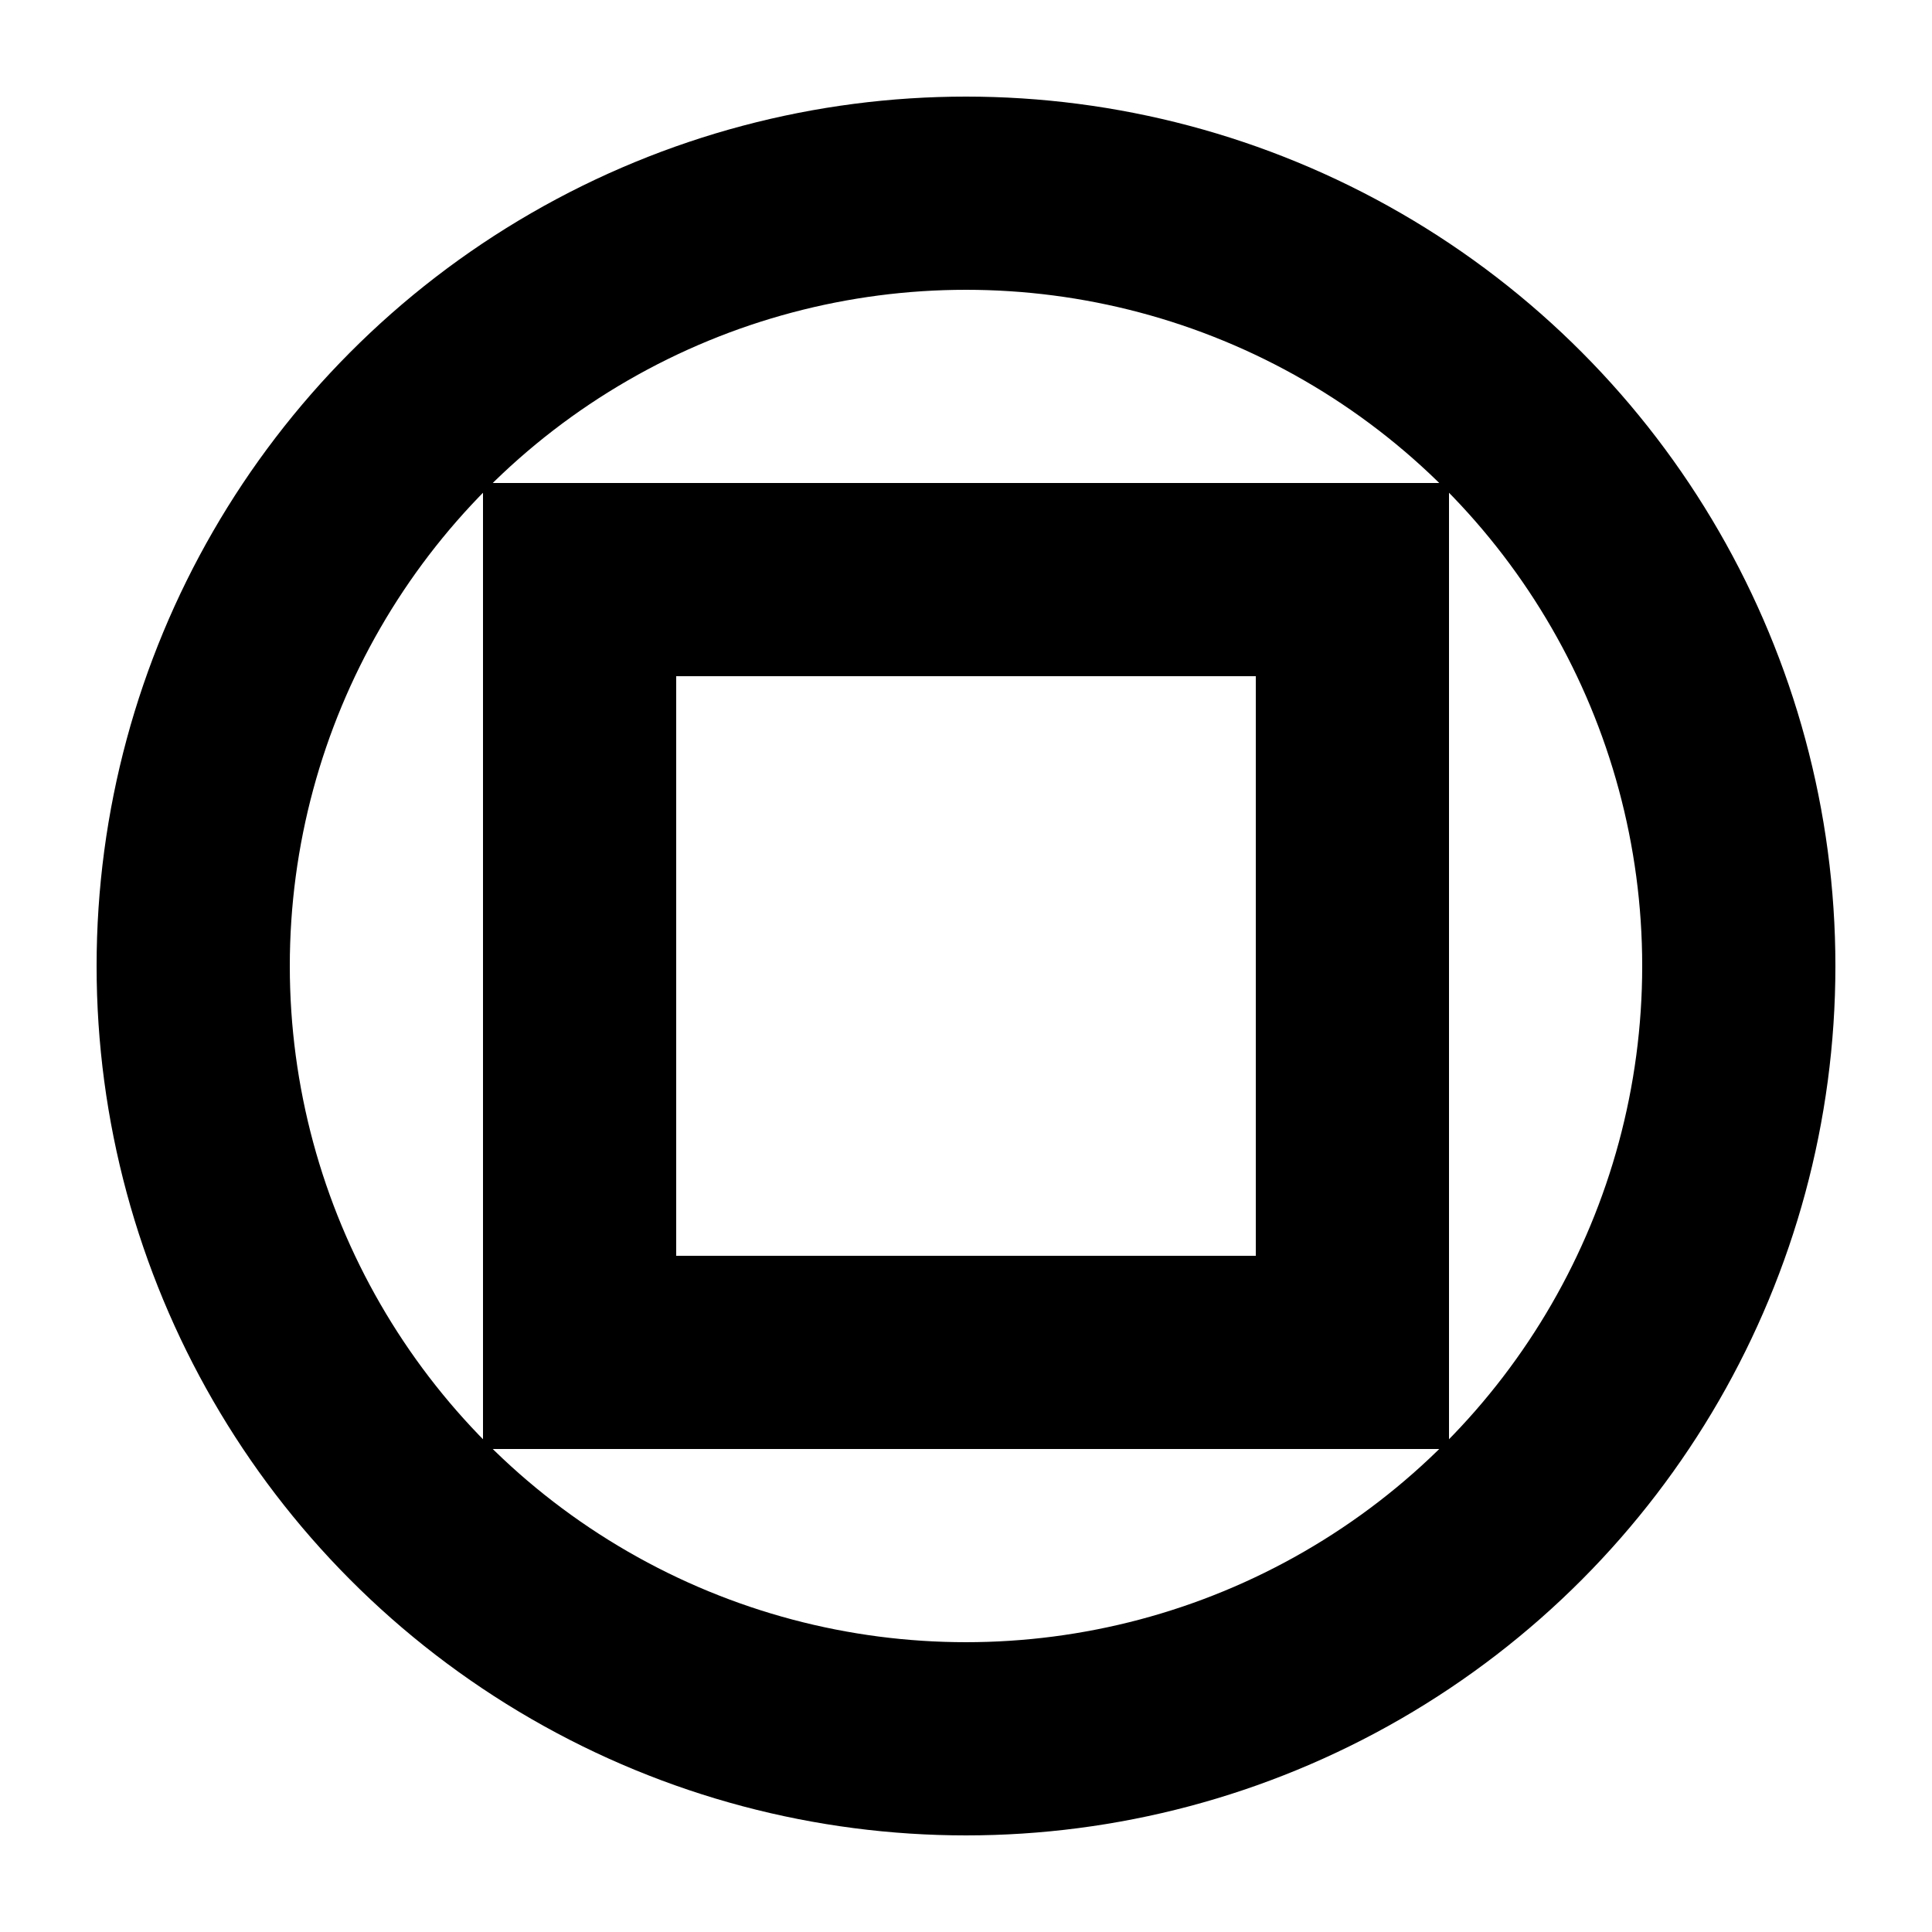 <?xml version="1.0" encoding="utf-8"?>
<svg version="1.1" xmlns="http://www.w3.org/2000/svg" viewBox="0 0 10 10">
    <circle r="4" cx="5" cy="5" stroke="#000000" stroke-width="1" fill="none" />
    <rect width="4" height="4" x="3" y="3" stroke="#000000" stroke-width="1" fill="none" />-->
</svg>
